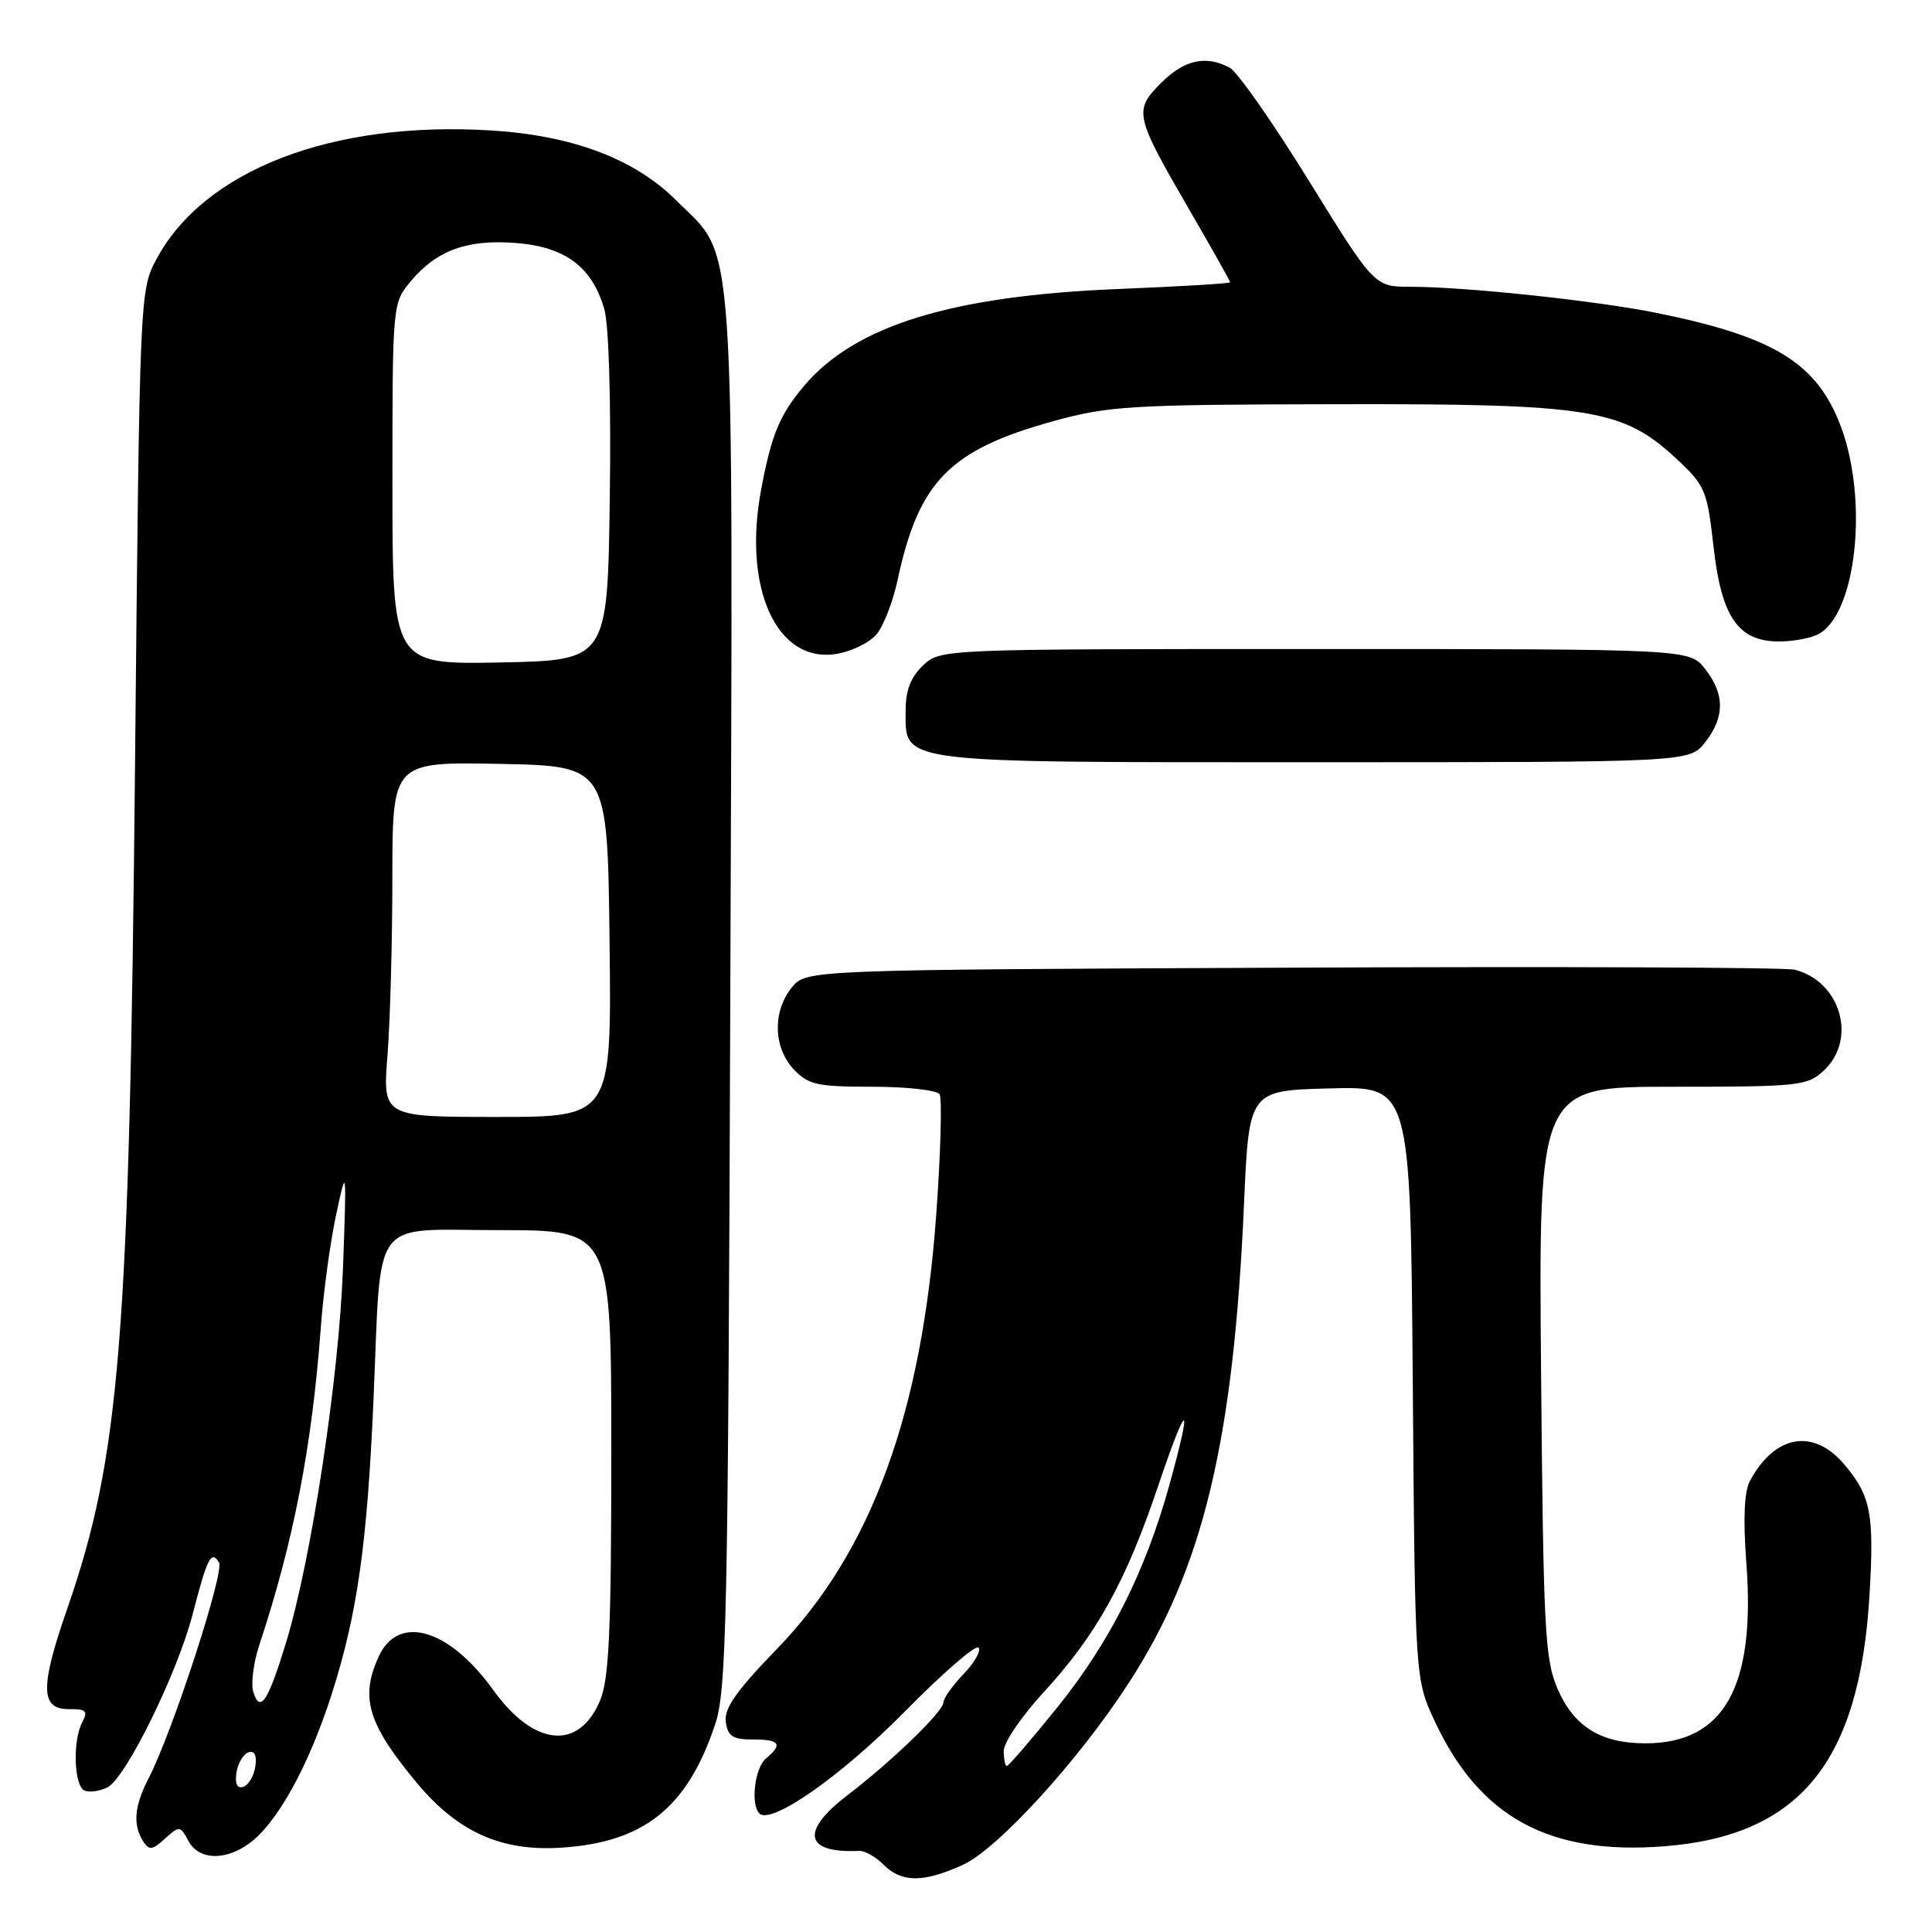<?xml version="1.0" encoding="UTF-8" standalone="no"?>
<!DOCTYPE svg PUBLIC "-//W3C//DTD SVG 1.1//EN" "http://www.w3.org/Graphics/SVG/1.1/DTD/svg11.dtd" >
<svg xmlns="http://www.w3.org/2000/svg" xmlns:xlink="http://www.w3.org/1999/xlink" version="1.1" viewBox="0 0 256 256">
 <g >
 <path fill="currentColor"
d=" M 127.57 247.11 C 132.22 245.00 142.97 233.21 149.62 222.92 C 159.42 207.78 163.46 190.94 164.84 159.50 C 165.50 144.50 165.50 144.50 176.20 144.22 C 186.89 143.93 186.89 143.93 187.20 183.22 C 187.50 222.50 187.50 222.50 190.15 228.15 C 196.08 240.81 205.28 245.81 220.45 244.65 C 238.45 243.26 246.41 233.54 247.72 211.34 C 248.36 200.61 247.90 198.22 244.41 194.08 C 240.30 189.20 235.16 190.09 231.86 196.26 C 231.12 197.64 230.96 201.32 231.40 207.11 C 232.64 223.53 228.45 231.00 218.02 231.00 C 212.12 231.00 208.56 228.79 206.39 223.79 C 204.70 219.91 204.50 215.91 204.20 181.75 C 203.87 144.00 203.87 144.00 221.62 144.00 C 238.47 144.00 239.49 143.89 241.69 141.83 C 246.12 137.66 243.87 129.99 237.78 128.49 C 236.52 128.18 206.55 128.06 171.16 128.22 C 106.82 128.50 106.82 128.50 104.91 130.86 C 102.35 134.02 102.47 138.81 105.17 141.69 C 107.11 143.74 108.27 144.00 115.62 144.00 C 120.16 144.00 124.16 144.45 124.50 145.00 C 124.84 145.55 124.65 152.64 124.07 160.75 C 122.18 187.23 115.47 205.57 102.95 218.49 C 97.56 224.05 95.92 226.39 96.17 228.16 C 96.44 230.07 97.10 230.50 99.75 230.49 C 103.33 230.48 103.77 231.12 101.50 233.00 C 100.01 234.23 99.43 239.09 100.62 240.29 C 102.17 241.84 111.45 235.35 119.81 226.87 C 124.83 221.77 129.26 217.92 129.65 218.31 C 130.04 218.70 129.15 220.28 127.68 221.82 C 126.20 223.35 125.00 225.05 125.00 225.60 C 125.00 226.78 118.16 233.39 112.25 237.91 C 106.00 242.70 106.63 245.59 113.85 245.25 C 114.59 245.22 116.05 246.05 117.10 247.10 C 119.47 249.47 122.35 249.48 127.57 247.11 Z  M 32.88 244.37 C 36.63 241.74 40.85 234.16 43.95 224.49 C 47.34 213.91 48.65 204.67 49.49 185.50 C 50.56 160.75 48.90 163.00 66.11 163.00 C 81.00 163.00 81.00 163.00 81.00 192.38 C 81.00 216.08 80.71 222.44 79.52 225.31 C 76.71 232.02 70.75 231.44 65.36 223.94 C 59.50 215.78 52.77 213.82 50.17 219.52 C 47.69 224.96 48.74 228.42 55.18 236.18 C 60.62 242.73 66.39 245.34 74.32 244.83 C 85.31 244.13 91.03 239.58 94.73 228.59 C 96.29 223.96 96.47 215.20 96.77 131.51 C 97.13 28.08 97.57 34.51 89.60 26.55 C 84.08 21.04 75.84 17.94 65.00 17.28 C 44.00 16.00 27.03 22.54 20.72 34.36 C 18.52 38.47 18.50 38.94 17.89 101.50 C 17.15 177.54 15.90 193.04 8.89 213.22 C 5.28 223.61 5.34 226.51 9.17 226.47 C 11.39 226.44 11.68 226.72 10.92 228.15 C 9.58 230.66 9.80 236.76 11.25 237.28 C 11.94 237.53 13.29 237.32 14.26 236.82 C 16.68 235.58 23.51 221.69 25.52 213.92 C 27.47 206.38 27.99 205.37 29.02 207.03 C 29.78 208.27 22.82 229.62 19.66 235.70 C 17.80 239.29 17.59 241.80 18.95 243.96 C 19.75 245.21 20.16 245.17 21.86 243.63 C 23.77 241.90 23.88 241.91 24.96 243.92 C 26.29 246.42 29.68 246.61 32.88 244.37 Z  M 225.93 98.37 C 228.56 95.02 228.56 91.98 225.93 88.63 C 223.85 86.00 223.85 86.00 174.24 86.00 C 124.68 86.00 124.63 86.00 122.31 88.17 C 120.69 89.70 120.00 91.47 120.00 94.12 C 120.00 101.22 118.27 101.00 174.15 101.00 C 223.85 101.00 223.85 101.00 225.93 98.37 Z  M 116.17 84.02 C 117.09 82.90 118.34 79.66 118.94 76.83 C 121.74 63.79 125.82 59.62 139.52 55.82 C 146.90 53.78 149.73 53.61 177.00 53.56 C 210.86 53.49 215.04 54.17 222.18 60.83 C 225.94 64.34 226.22 65.00 227.05 72.43 C 228.10 81.79 230.32 85.00 235.74 85.00 C 237.61 85.00 239.95 84.56 240.95 84.03 C 245.97 81.34 247.60 66.35 243.93 56.53 C 240.77 48.11 235.14 44.63 219.50 41.46 C 211.55 39.85 194.16 38.00 186.95 38.00 C 182.12 38.00 182.12 38.00 173.45 23.98 C 168.69 16.27 163.96 9.52 162.96 8.98 C 159.78 7.28 156.94 7.91 153.85 10.99 C 150.20 14.65 150.33 15.27 157.60 27.81 C 160.57 32.92 163.00 37.24 163.00 37.40 C 163.00 37.57 156.36 37.96 148.25 38.29 C 126.07 39.19 113.27 43.14 106.51 51.17 C 103.29 55.00 102.19 57.67 100.84 64.96 C 98.41 78.02 102.95 87.91 110.80 86.65 C 112.83 86.33 115.25 85.14 116.17 84.02 Z  M 133.00 231.99 C 133.00 230.89 135.38 227.39 138.29 224.23 C 145.28 216.63 149.16 209.64 153.44 196.96 C 157.36 185.32 158.13 185.31 154.90 196.94 C 151.72 208.35 147.02 217.66 140.09 226.25 C 136.65 230.51 133.65 234.00 133.42 234.00 C 133.19 234.00 133.00 233.10 133.00 231.99 Z  M 31.33 234.89 C 31.53 233.63 32.24 232.42 32.93 232.19 C 33.73 231.92 34.05 232.58 33.83 234.06 C 33.65 235.32 32.93 236.53 32.24 236.76 C 31.42 237.03 31.11 236.38 31.33 234.89 Z  M 33.57 224.22 C 33.22 223.13 33.59 220.27 34.39 217.87 C 38.89 204.30 41.34 191.66 42.50 176.00 C 42.84 171.32 43.76 164.57 44.53 161.00 C 45.93 154.50 45.93 154.50 45.45 167.95 C 44.93 182.48 41.26 206.66 37.90 217.66 C 35.52 225.46 34.47 227.05 33.57 224.22 Z  M 51.35 139.75 C 51.70 135.21 51.99 124.63 51.99 116.22 C 52.00 100.95 52.00 100.95 66.25 101.22 C 80.50 101.50 80.50 101.50 80.77 124.75 C 81.04 148.00 81.04 148.00 65.87 148.00 C 50.70 148.00 50.70 148.00 51.35 139.75 Z  M 52.00 64.10 C 52.00 40.15 52.00 40.15 54.48 37.21 C 57.92 33.12 61.99 31.67 68.51 32.21 C 74.94 32.74 78.46 35.40 80.07 40.94 C 80.68 43.06 80.98 53.20 80.80 66.00 C 80.50 87.50 80.50 87.50 66.25 87.78 C 52.00 88.05 52.00 88.05 52.00 64.10 Z "/>
</g>
</svg>